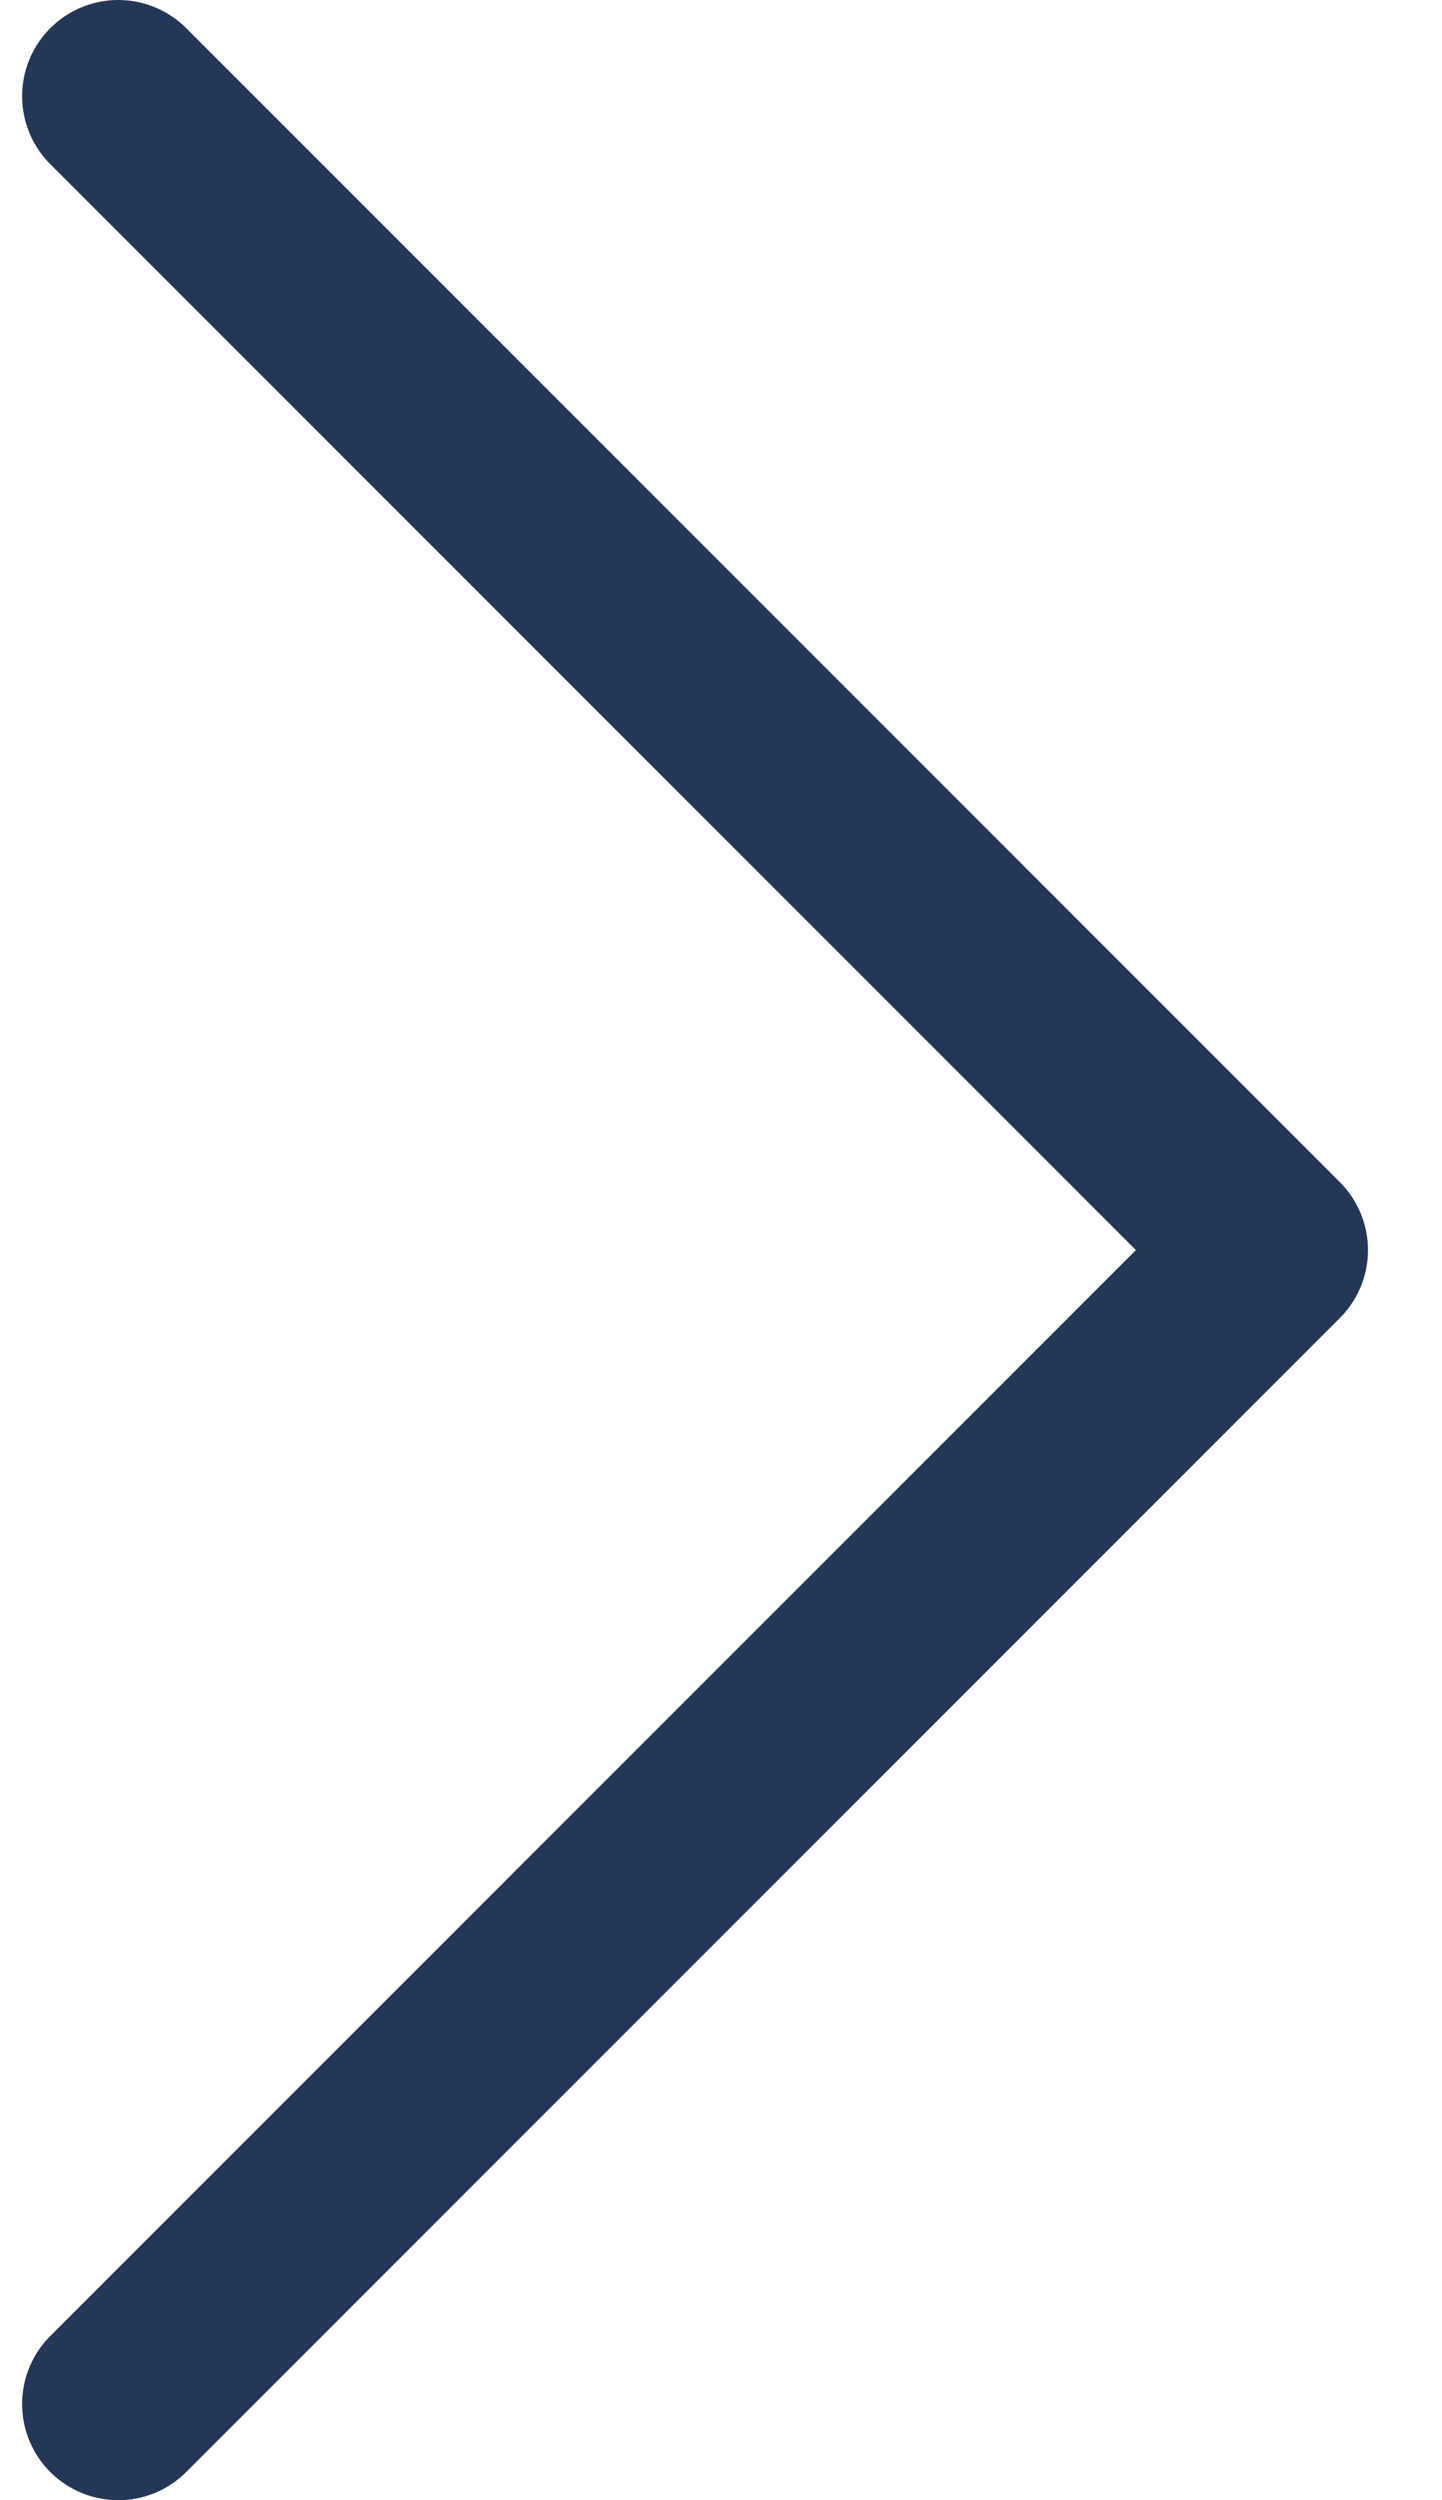 <svg width="15" height="26" viewBox="0 0 15 26" fill="none" xmlns="http://www.w3.org/2000/svg">
<path d="M1.23 1L13.23 13L1.23 25" stroke="#253757" stroke-width="2" stroke-linecap="round" stroke-linejoin="round"/>
</svg>
